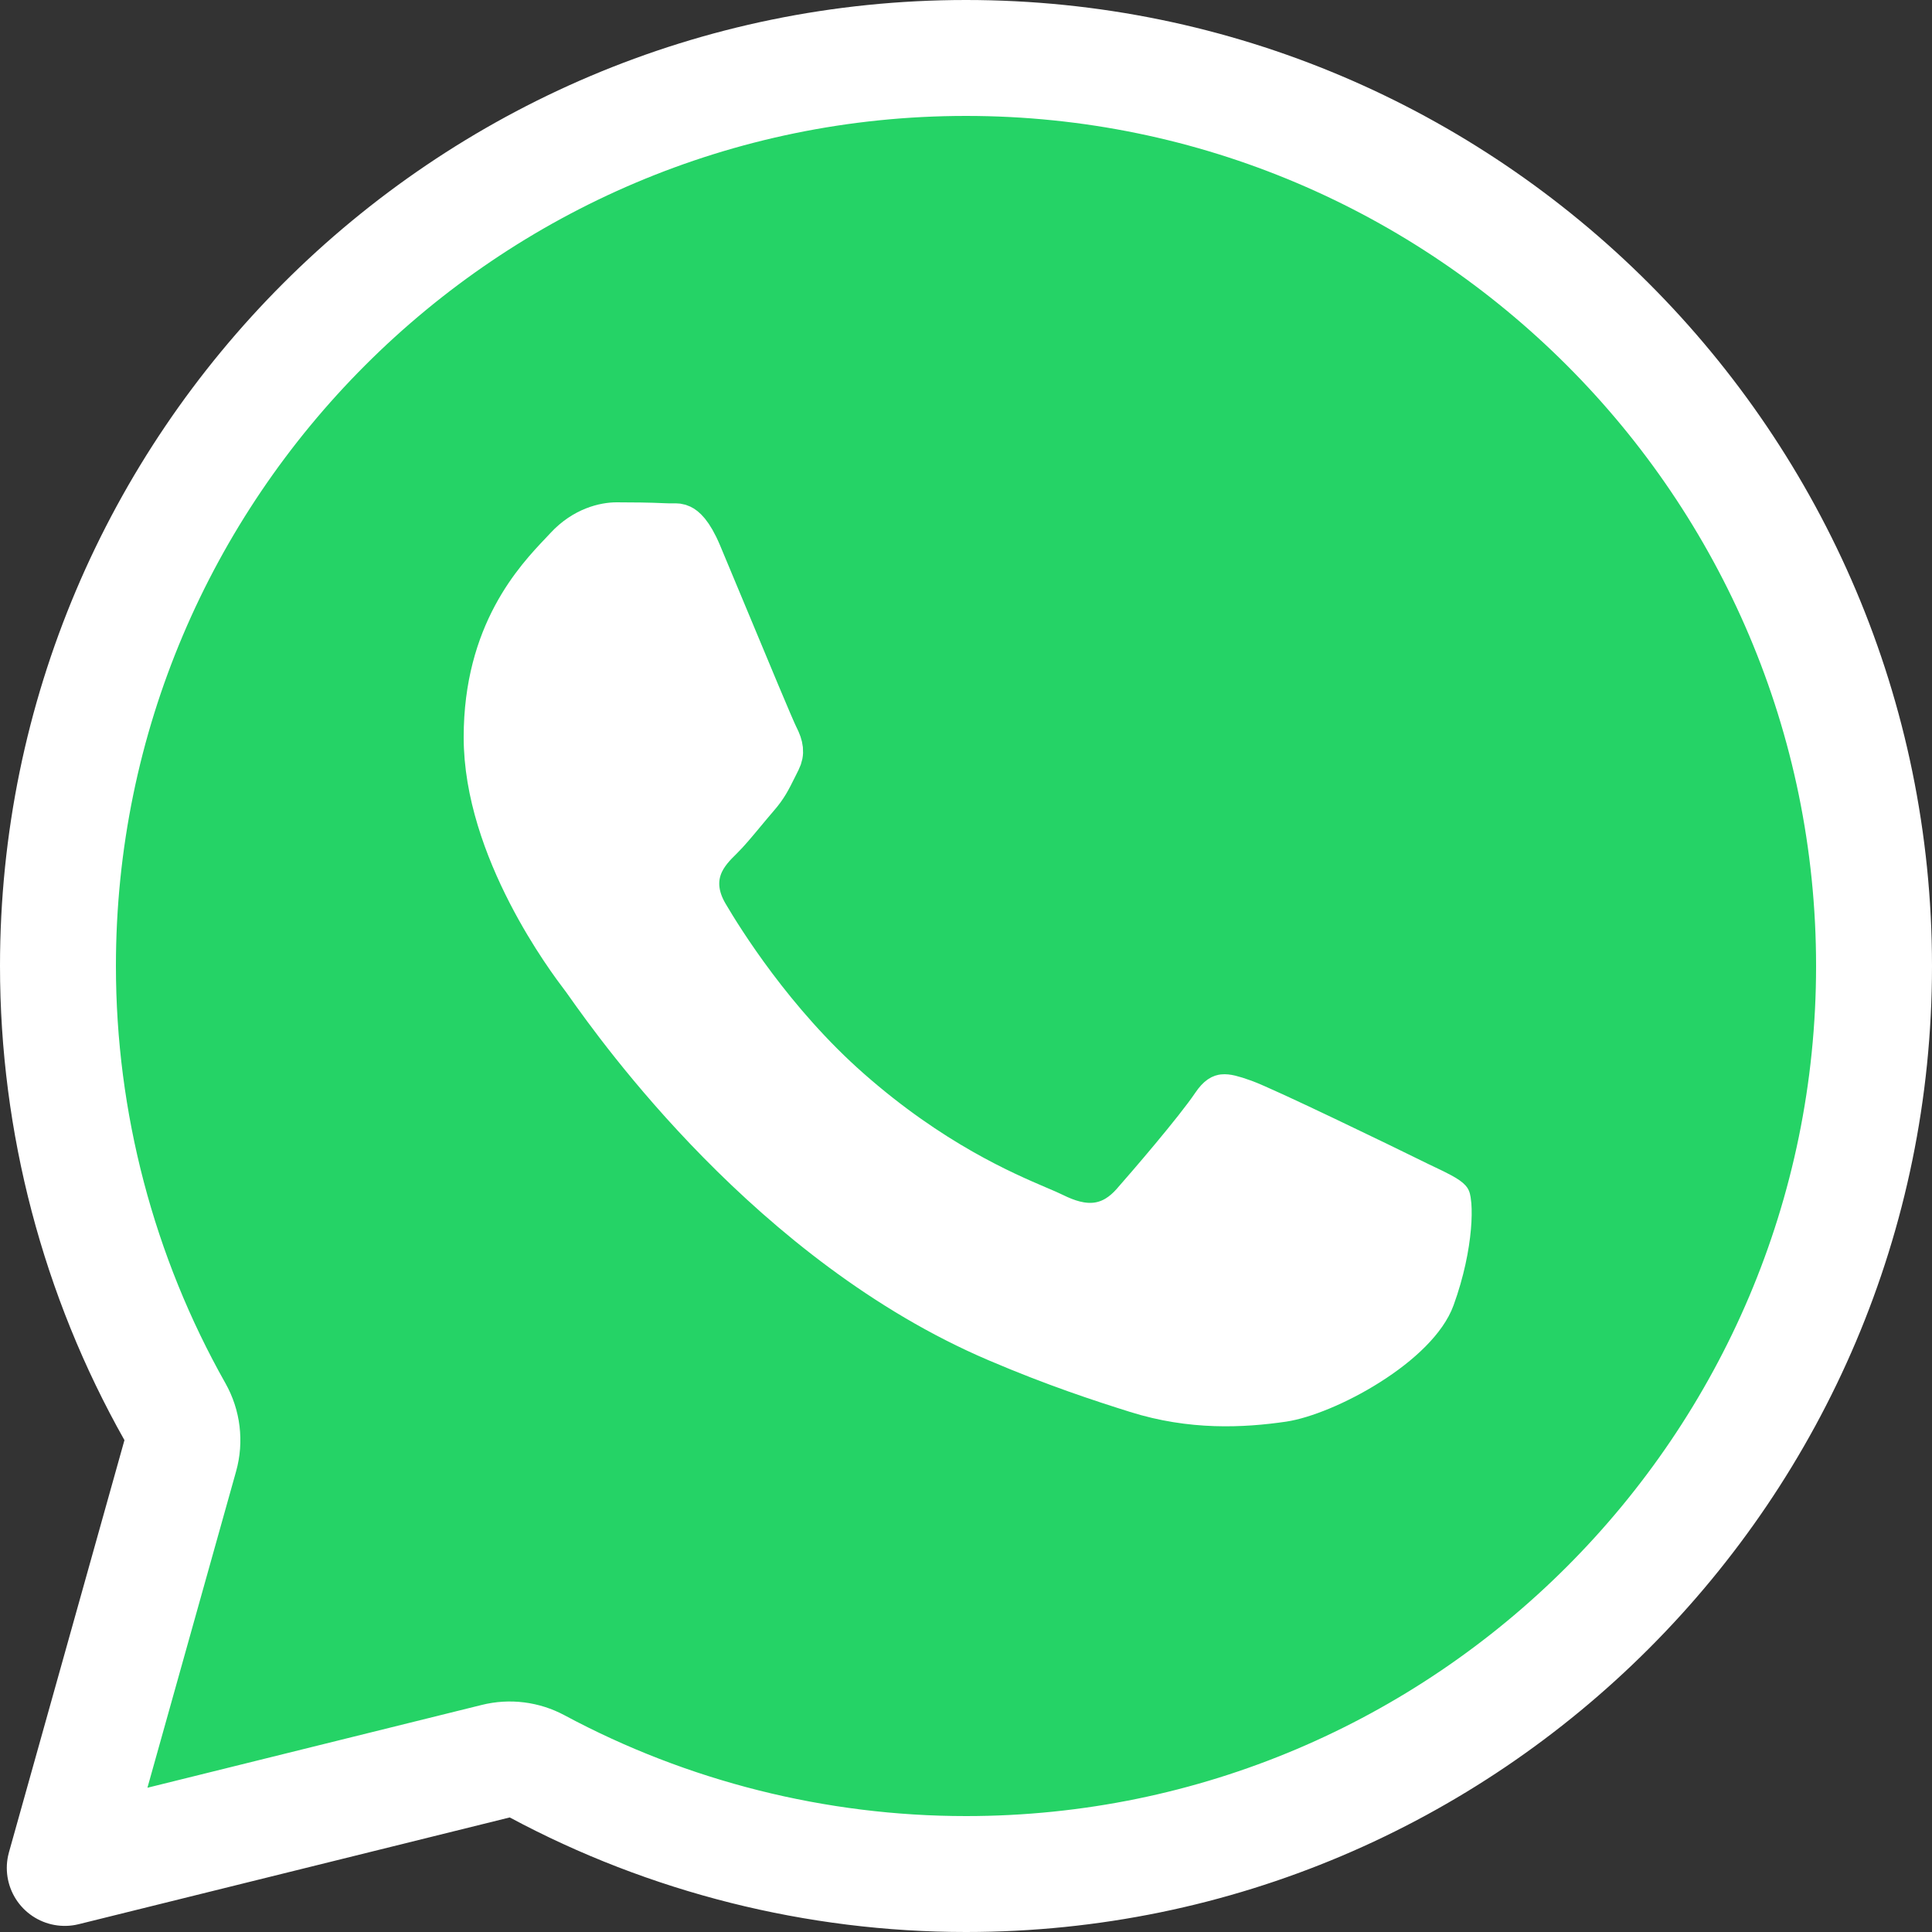 <svg width="50" height="50" viewBox="0 0 50 50" fill="none" xmlns="http://www.w3.org/2000/svg">
<rect x="0" y="0" width="50" height="50" fill="#333333" stroke="none"/>
<path d="M4.665 37.676C4.773 37.292 4.723 36.881 4.527 36.534C2.546 33.025 1.5 29.046 1.5 25C1.5 12.044 12.044 1.5 25 1.5C37.956 1.5 48.5 12.044 48.5 25C48.5 37.956 37.956 48.5 25 48.5C21.128 48.5 17.299 47.537 13.901 45.713C13.573 45.537 13.192 45.489 12.831 45.579L1.676 48.342L4.665 37.676Z" fill="#25D366" stroke="white" stroke-width="3" stroke-linejoin="round"/>
<path d="M37.149 33.608L37.149 33.608C36.941 34.185 36.288 34.818 35.447 35.349C34.62 35.873 33.738 36.219 33.214 36.297C32.148 36.453 30.831 36.515 29.394 36.063C28.468 35.772 27.291 35.388 25.781 34.744L25.781 34.744C19.922 32.246 15.944 26.634 15.143 25.505C15.084 25.422 15.043 25.363 15.018 25.332L15.013 25.325C14.848 25.108 14.222 24.282 13.635 23.14C13.036 21.976 12.5 20.526 12.5 19.08C12.5 16.361 13.835 14.955 14.488 14.267C14.533 14.219 14.575 14.175 14.613 14.134C15.091 13.618 15.643 13.5 15.959 13.5C16.384 13.5 16.802 13.505 17.165 13.522C17.279 13.528 17.357 13.527 17.417 13.527C17.524 13.525 17.57 13.525 17.653 13.564C17.739 13.604 17.935 13.74 18.173 14.305L18.173 14.305C18.345 14.713 18.6 15.326 18.871 15.978C19.427 17.314 20.05 18.814 20.163 19.04L20.163 19.04L20.165 19.043C20.294 19.298 20.328 19.486 20.219 19.703C20.184 19.771 20.154 19.833 20.125 19.891C19.966 20.211 19.876 20.393 19.646 20.658C19.52 20.804 19.399 20.95 19.283 21.089C19.075 21.339 18.885 21.568 18.71 21.74C18.706 21.745 18.701 21.749 18.696 21.754C18.547 21.9 18.309 22.134 18.191 22.448C18.051 22.822 18.101 23.224 18.349 23.644C18.731 24.294 20.051 26.423 22.02 28.156C24.138 30.022 26.006 30.82 26.896 31.2C27.063 31.271 27.196 31.328 27.289 31.374C27.643 31.549 28.003 31.664 28.366 31.621C28.749 31.575 29.04 31.365 29.276 31.099L29.276 31.098C29.643 30.682 30.898 29.228 31.347 28.562C31.506 28.326 31.604 28.309 31.651 28.303C31.752 28.292 31.899 28.325 32.208 28.436L32.209 28.436C32.473 28.53 33.379 28.951 34.335 29.407C35.276 29.855 36.223 30.317 36.541 30.474C36.685 30.546 36.809 30.605 36.919 30.657C37.075 30.731 37.203 30.792 37.32 30.856C37.476 30.94 37.535 30.991 37.556 31.014C37.56 31.03 37.572 31.079 37.58 31.18C37.591 31.325 37.591 31.526 37.569 31.773C37.526 32.265 37.402 32.91 37.149 33.608Z" fill="white" stroke="white" stroke-linejoin="round"/>
</svg>

